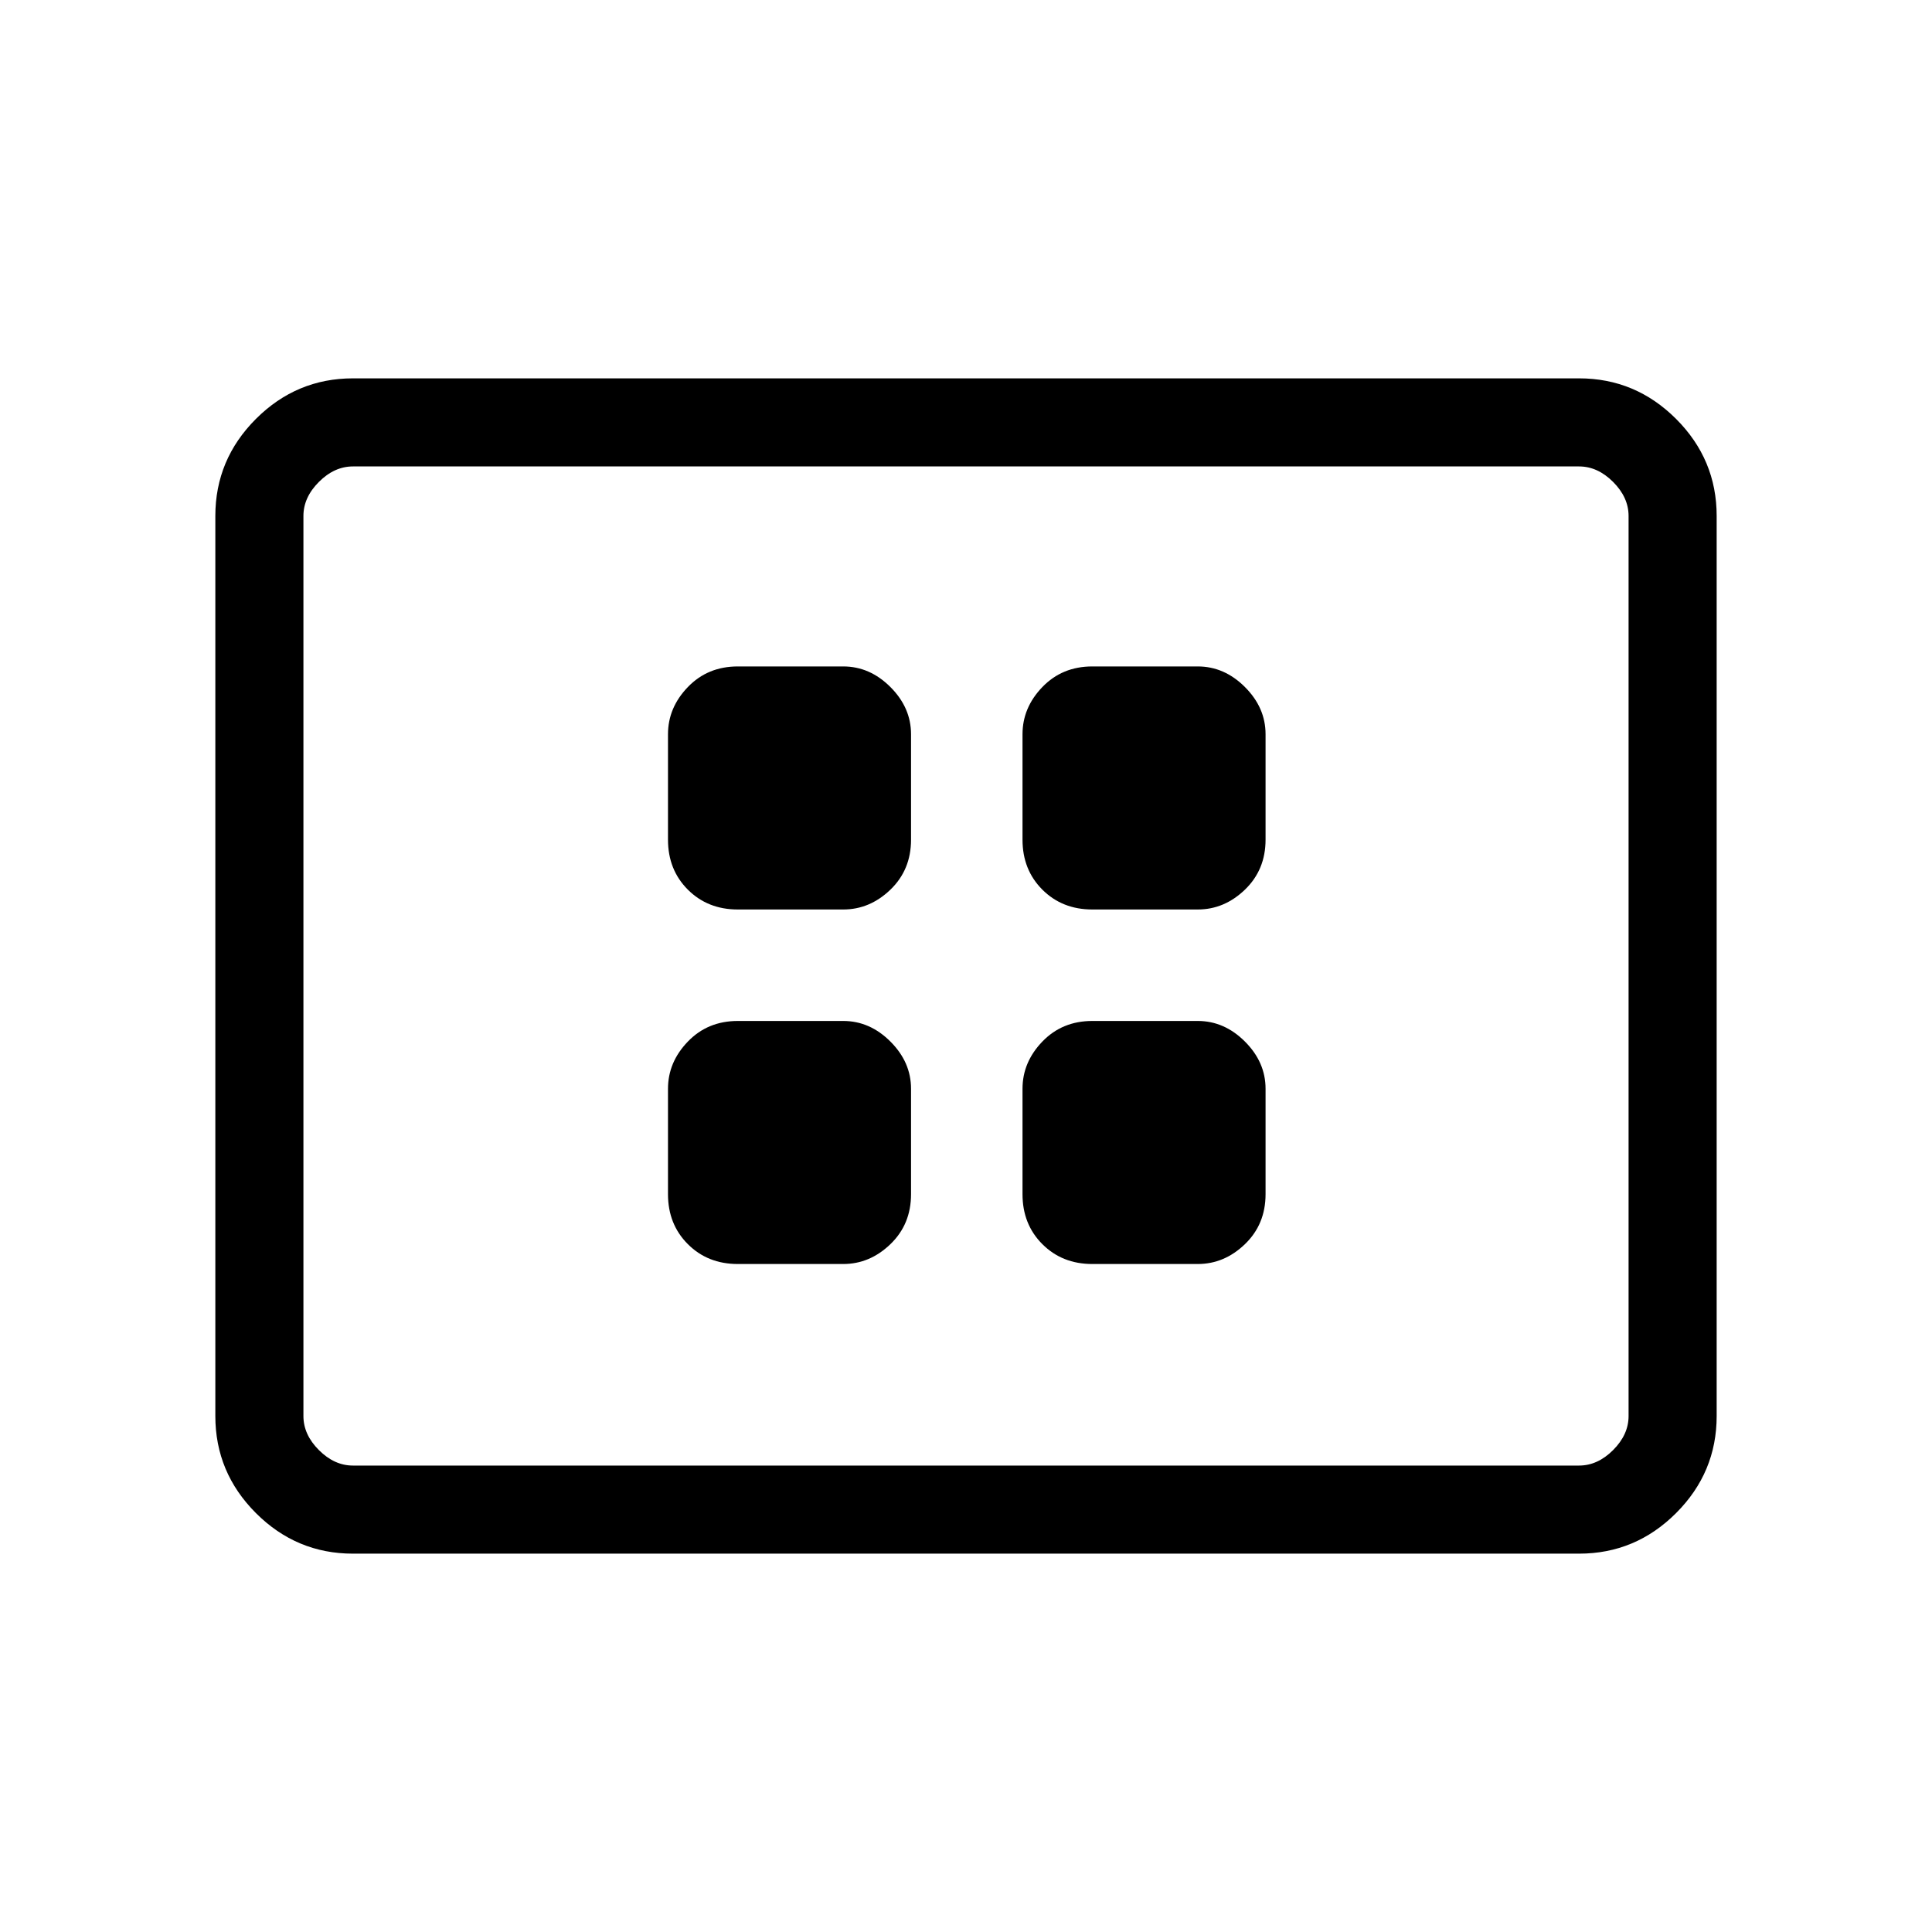 <svg xmlns="http://www.w3.org/2000/svg" height="48" viewBox="0 -960 960 960" width="48"><path d="M366.62-331.92H419q13.21 0 23.45-9.87 10.24-9.86 10.24-24.83V-419q0-13.21-10.24-23.45-10.24-10.24-23.45-10.24h-52.38q-14.97 0-24.83 10.24-9.87 10.24-9.87 23.45v52.38q0 14.97 9.87 24.83 9.86 9.87 24.83 9.87Zm0-176.16H419q13.21 0 23.45-9.86 10.24-9.87 10.24-24.83v-52.38q0-13.22-10.24-23.46T419-628.85h-52.38q-14.97 0-24.83 10.24-9.87 10.24-9.87 23.46v52.38q0 14.96 9.87 24.83 9.86 9.86 24.83 9.86Zm176.15 176.16h52.38q13.22 0 23.46-9.87 10.24-9.86 10.24-24.83V-419q0-13.21-10.24-23.45-10.24-10.24-23.46-10.24h-52.38q-14.96 0-24.83 10.24-9.86 10.24-9.86 23.45v52.38q0 14.97 9.86 24.83 9.87 9.87 24.83 9.87Zm0-176.16h52.38q13.22 0 23.46-9.86 10.24-9.87 10.24-24.83v-52.38q0-13.22-10.24-23.46t-23.46-10.24h-52.38q-14.96 0-24.83 10.24-9.86 10.24-9.86 23.46v52.38q0 14.96 9.86 24.83 9.87 9.86 24.83 9.86ZM175.38-188q-28.05 0-48.22-20.16Q107-228.33 107-256.38v-447.24q0-28.05 20.16-48.22Q147.33-772 175.38-772h609.24q28.05 0 48.22 20.16Q853-731.67 853-703.62v447.24q0 28.05-20.16 48.22Q812.67-188 784.62-188H175.38Zm0-43.77h609.24q9.23 0 16.92-7.69 7.69-7.69 7.69-16.92v-447.24q0-9.23-7.69-16.92-7.69-7.69-16.92-7.69H175.38q-9.23 0-16.92 7.69-7.69 7.69-7.69 16.92v447.24q0 9.23 7.69 16.92 7.69 7.69 16.92 7.69Zm-24.61 0V-728.23-231.77Z"/></svg>